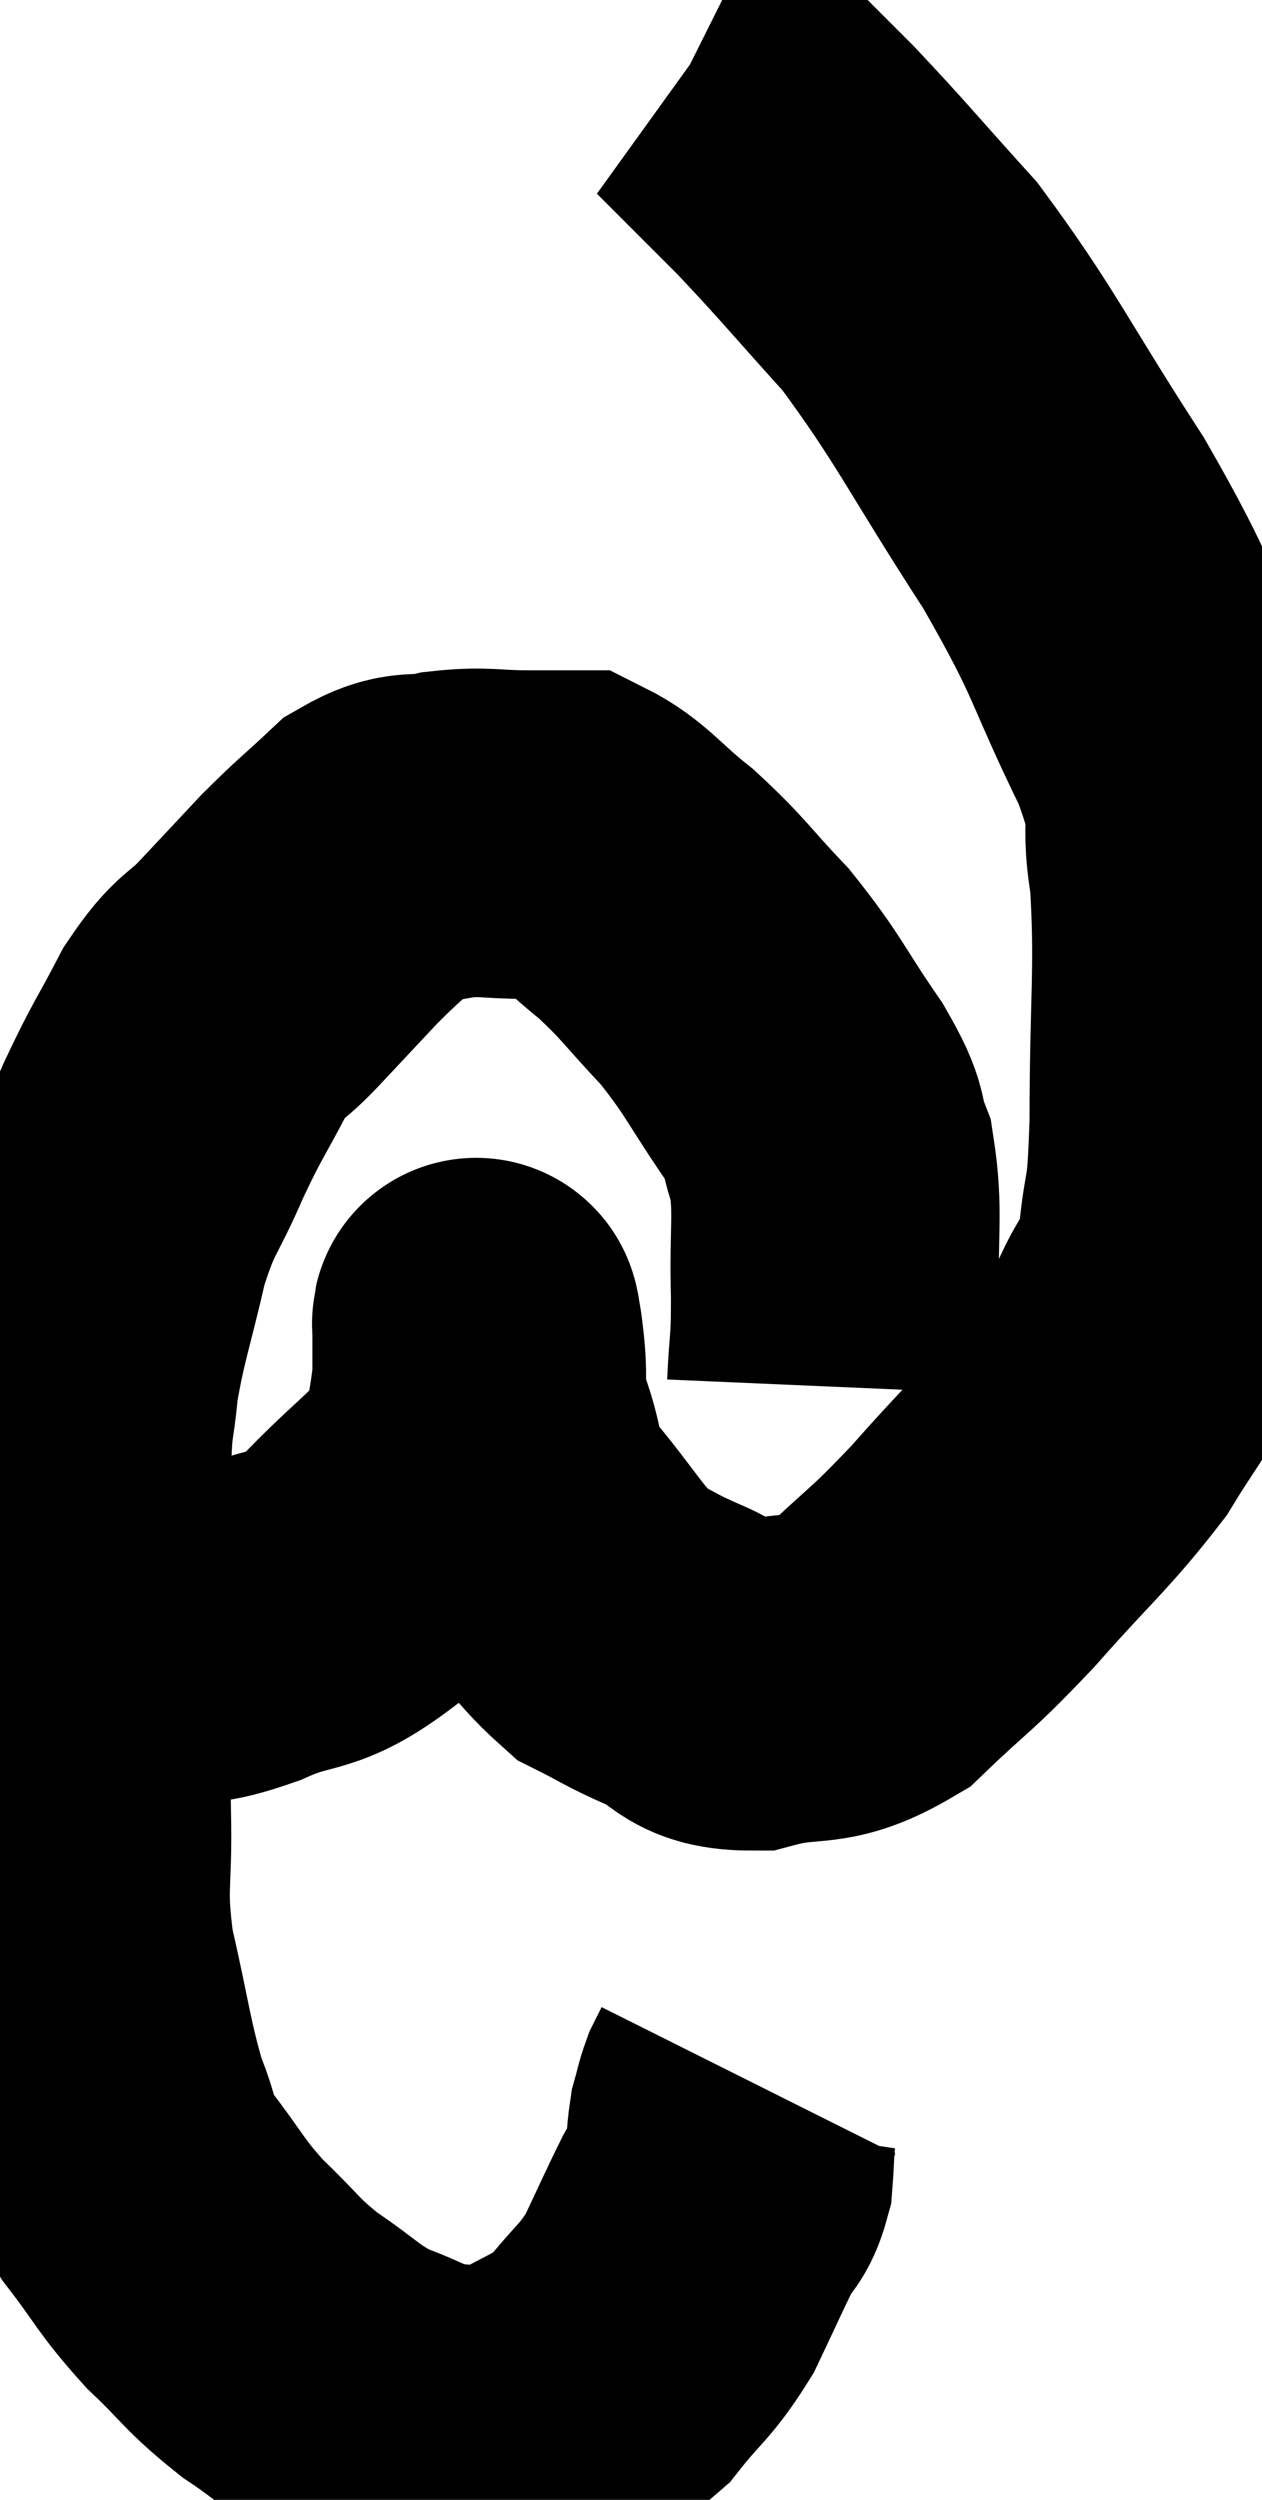 <svg xmlns="http://www.w3.org/2000/svg" viewBox="12.123 9.38 19.217 38.04" width="19.217" height="38.04"><path d="M 13.5 34.02 C 14.04 34.2, 14.01 34.35, 14.58 34.38 C 15.18 34.26, 15.045 34.395, 15.78 34.14 C 16.65 33.75, 16.665 34.005, 17.52 33.36 C 18.36 32.46, 18.735 32.31, 19.2 31.56 C 19.29 30.96, 19.335 30.795, 19.38 30.36 C 19.38 30.09, 19.38 30, 19.38 29.82 C 19.38 29.73, 19.38 29.715, 19.38 29.64 C 19.38 29.58, 19.365 29.445, 19.38 29.52 C 19.41 29.73, 19.395 29.55, 19.44 29.94 C 19.5 30.51, 19.395 30.435, 19.56 31.08 C 19.83 31.8, 19.635 31.77, 20.1 32.52 C 20.76 33.3, 20.85 33.57, 21.42 34.08 C 21.9 34.32, 21.84 34.32, 22.38 34.56 C 22.98 34.8, 22.83 35.04, 23.58 35.04 C 24.48 34.8, 24.54 35.055, 25.38 34.56 C 26.16 33.81, 26.1 33.945, 26.94 33.06 C 27.84 32.04, 28.08 31.875, 28.74 31.02 C 29.16 30.33, 29.235 30.3, 29.58 29.64 C 29.85 29.01, 29.94 29.175, 30.12 28.38 C 30.21 27.42, 30.255 27.885, 30.3 26.46 C 30.3 24.57, 30.39 24.135, 30.3 22.68 C 30.12 21.66, 30.435 21.975, 29.94 20.64 C 29.13 18.99, 29.31 19.065, 28.32 17.34 C 27.15 15.54, 27 15.12, 25.98 13.74 C 25.11 12.78, 24.99 12.615, 24.24 11.82 C 23.61 11.19, 23.295 10.875, 22.98 10.56 C 22.98 10.56, 23.07 10.605, 22.98 10.56 C 22.8 10.47, 22.71 10.425, 22.62 10.38 L 22.62 10.38" fill="none" stroke="black" stroke-width="5"></path><path d="M 24.78 30.48 C 24.81 29.79, 24.84 29.955, 24.84 29.1 C 24.81 28.08, 24.9 27.84, 24.78 27.06 C 24.57 26.52, 24.765 26.685, 24.36 25.98 C 23.76 25.11, 23.76 24.99, 23.16 24.24 C 22.56 23.61, 22.545 23.52, 21.96 22.98 C 21.39 22.53, 21.27 22.305, 20.82 22.08 C 20.49 22.08, 20.625 22.08, 20.16 22.08 C 19.56 22.08, 19.515 22.02, 18.96 22.08 C 18.45 22.2, 18.435 22.035, 17.94 22.32 C 17.46 22.77, 17.445 22.755, 16.98 23.22 C 16.53 23.7, 16.515 23.715, 16.08 24.18 C 15.66 24.63, 15.645 24.48, 15.24 25.08 C 14.85 25.83, 14.835 25.785, 14.46 26.58 C 14.1 27.42, 14.04 27.315, 13.74 28.26 C 13.5 29.31, 13.41 29.49, 13.26 30.36 C 13.2 31.05, 13.17 30.78, 13.14 31.74 C 13.14 32.97, 13.14 32.895, 13.14 34.2 C 13.14 35.58, 13.125 35.715, 13.14 36.96 C 13.17 38.07, 13.05 38.04, 13.2 39.18 C 13.47 40.35, 13.485 40.65, 13.74 41.52 C 13.98 42.09, 13.845 42.045, 14.22 42.66 C 14.73 43.32, 14.7 43.38, 15.24 43.98 C 15.81 44.52, 15.78 44.58, 16.38 45.06 C 17.01 45.48, 17.025 45.585, 17.64 45.9 C 18.24 46.11, 18.255 46.215, 18.84 46.32 C 19.41 46.32, 19.335 46.545, 19.98 46.32 C 20.7 45.87, 20.835 45.93, 21.42 45.42 C 21.87 44.85, 21.945 44.88, 22.32 44.28 C 22.62 43.65, 22.695 43.47, 22.92 43.02 C 23.07 42.75, 23.13 42.81, 23.22 42.48 C 23.25 42.09, 23.235 42, 23.28 41.7 C 23.34 41.49, 23.34 41.445, 23.4 41.28 C 23.46 41.16, 23.49 41.1, 23.52 41.04 L 23.52 41.04" fill="none" stroke="black" stroke-width="5"></path></svg>